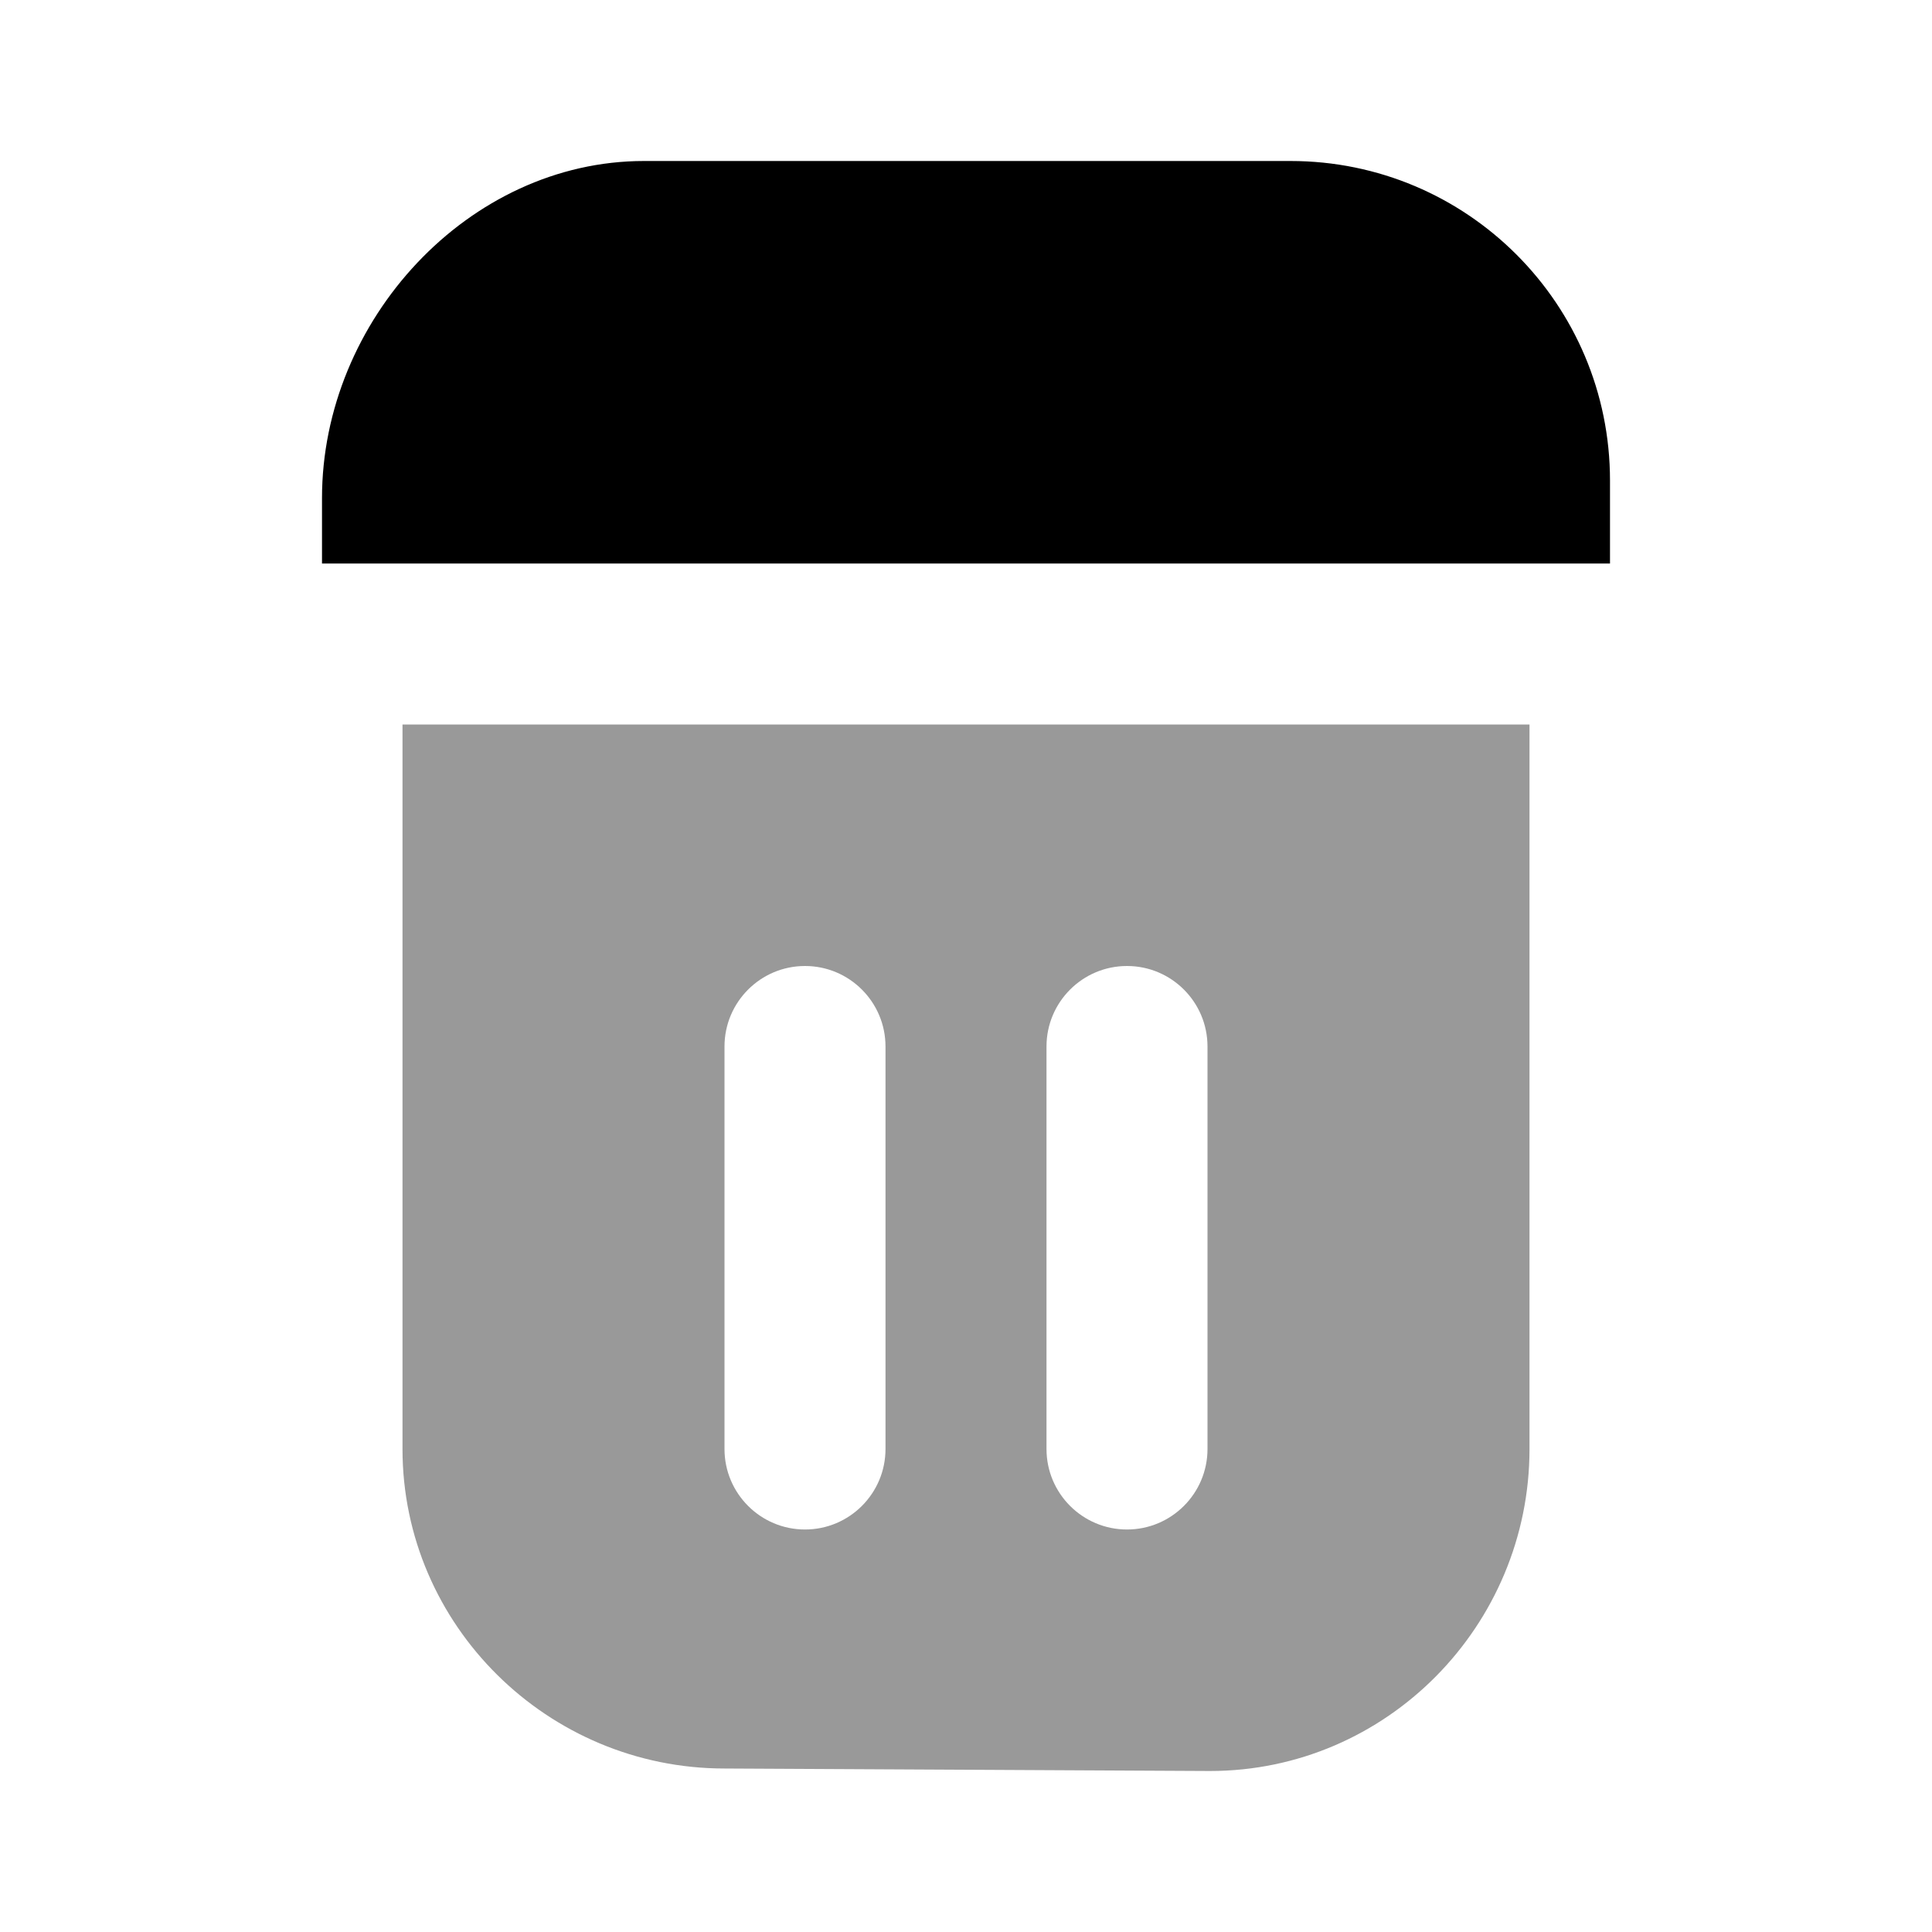 <svg width="24" height="24" viewBox="0 0 24 24" fill="none" xmlns="http://www.w3.org/2000/svg">
<path d="M8 2C5.82 2 4 3.979 4 6.188V7H20V5.969C20 3.776 18.224 2 16.031 2H8Z" fill="black"/>
<path d="M5 9V18C5 20.19 6.805 21.969 9 21.969L15.031 22C17.226 22 19 20.195 19 18V9H5ZM10 12C10.552 12 11 12.448 11 13V18C11 18.552 10.552 19 10 19C9.448 19 9 18.552 9 18V13C9 12.448 9.448 12 10 12ZM14 12C14.552 12 15 12.448 15 13V18C15 18.552 14.552 19 14 19C13.448 19 13 18.552 13 18V13C13 12.448 13.448 12 14 12Z" fill="black" fill-opacity="0.4"/>
</svg>

